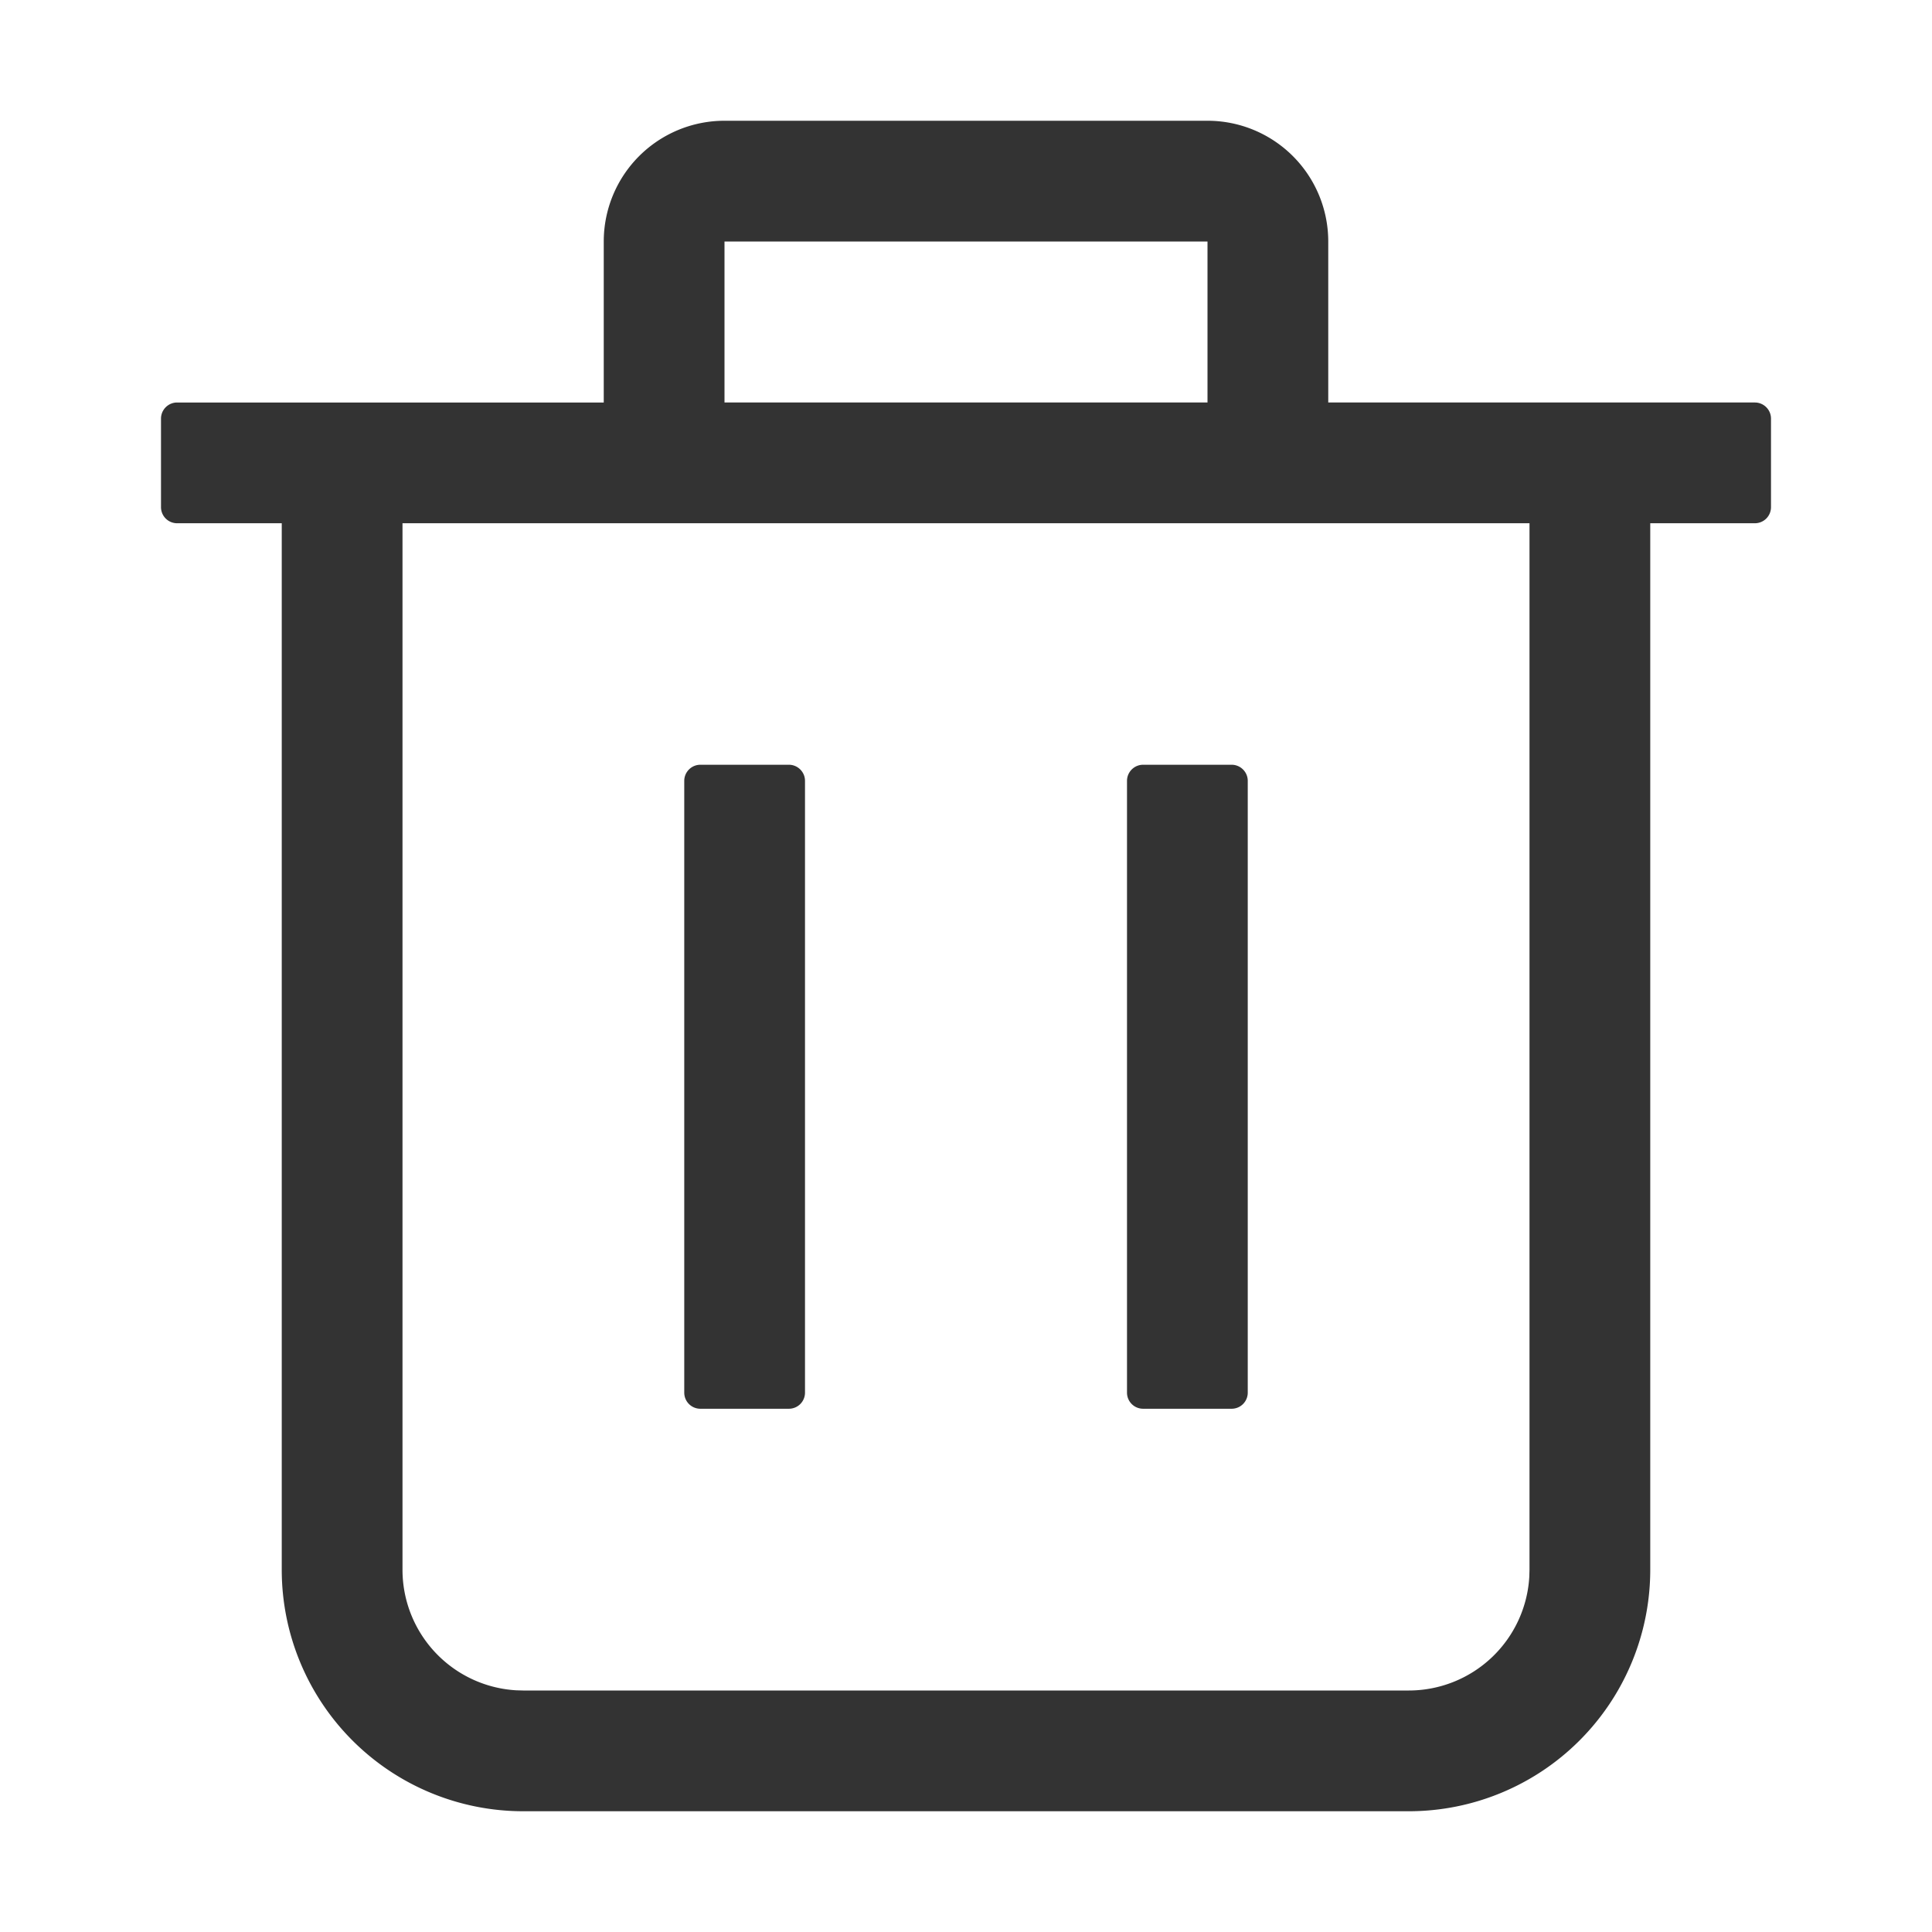 <svg xmlns="http://www.w3.org/2000/svg" viewBox="0 0 1024 1024" version="1.1"><path d="M640 64a64 64 0 0 1 64 64v85.333h226.133c4.693 0 8.533 3.84 8.533 8.533v46.933a8.533 8.533 0 0 1-8.533 8.533H874.667v554.667a128 128 0 0 1-128 128H277.333a128 128 0 0 1-128-128V277.333H93.867a8.533 8.533 0 0 1-8.533-8.533v-46.933c0-4.693 3.84-8.533 8.533-8.533H320V128a64 64 0 0 1 64-64h256z m170.667 213.333H213.333v554.667a64 64 0 0 0 60.245 63.893L277.333 896h469.333a64 64 0 0 0 63.893-60.245L810.667 832V277.333z m-392.533 128c4.693 0 8.533 3.84 8.533 8.533v324.267a8.533 8.533 0 0 1-8.533 8.533h-46.933a8.533 8.533 0 0 1-8.533-8.533V413.867c0-4.693 3.84-8.533 8.533-8.533h46.933z m234.667 0c4.693 0 8.533 3.84 8.533 8.533v324.267a8.533 8.533 0 0 1-8.533 8.533h-46.933a8.533 8.533 0 0 1-8.533-8.533V413.867c0-4.693 3.84-8.533 8.533-8.533h46.933zM640 128H384v85.333h256V128z" fill="#333333" p-id="7773"></path></svg>